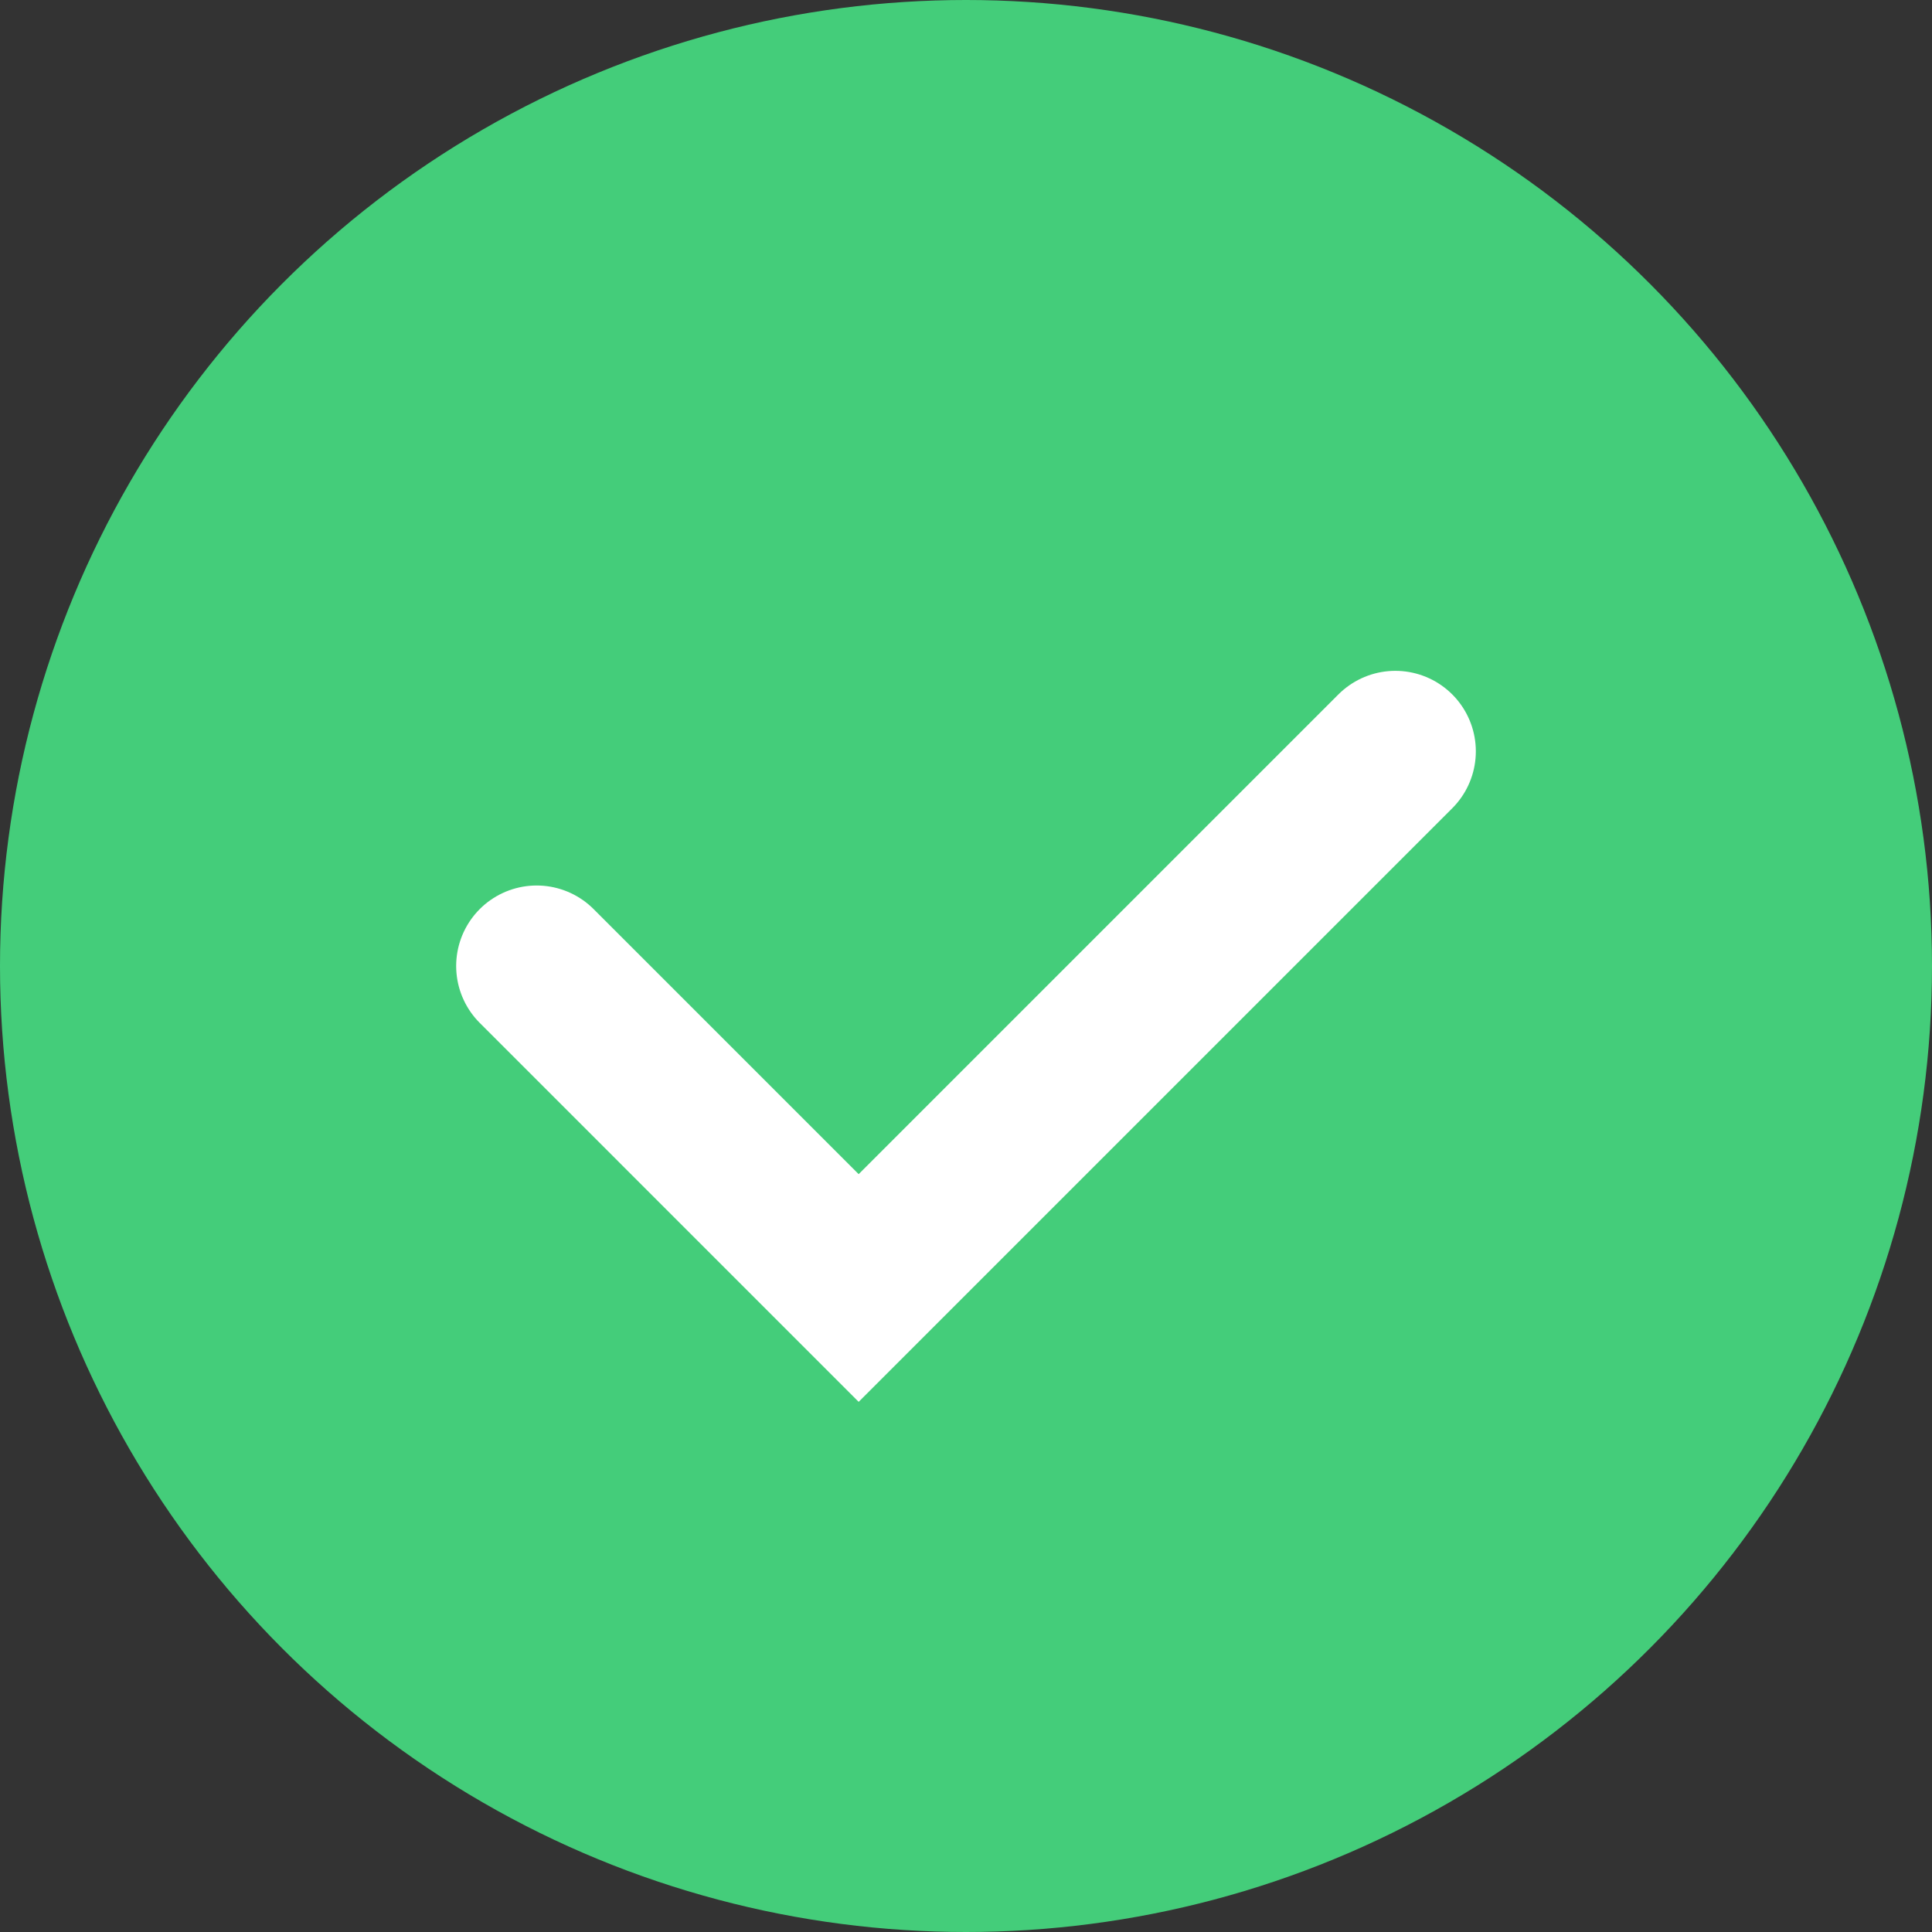 <svg width="18" height="18" viewBox="0 0 18 18" fill="none" xmlns="http://www.w3.org/2000/svg">
<rect x="0" y="0" width="18" height="18" fill="#333333" stroke="none"/>
<circle cx="9" cy="9" r="9" fill="#44CD7A"/>
<path d="M5 9L8 12L13 7" stroke="white" stroke-width="1.5" stroke-linecap="round"/>
</svg>
